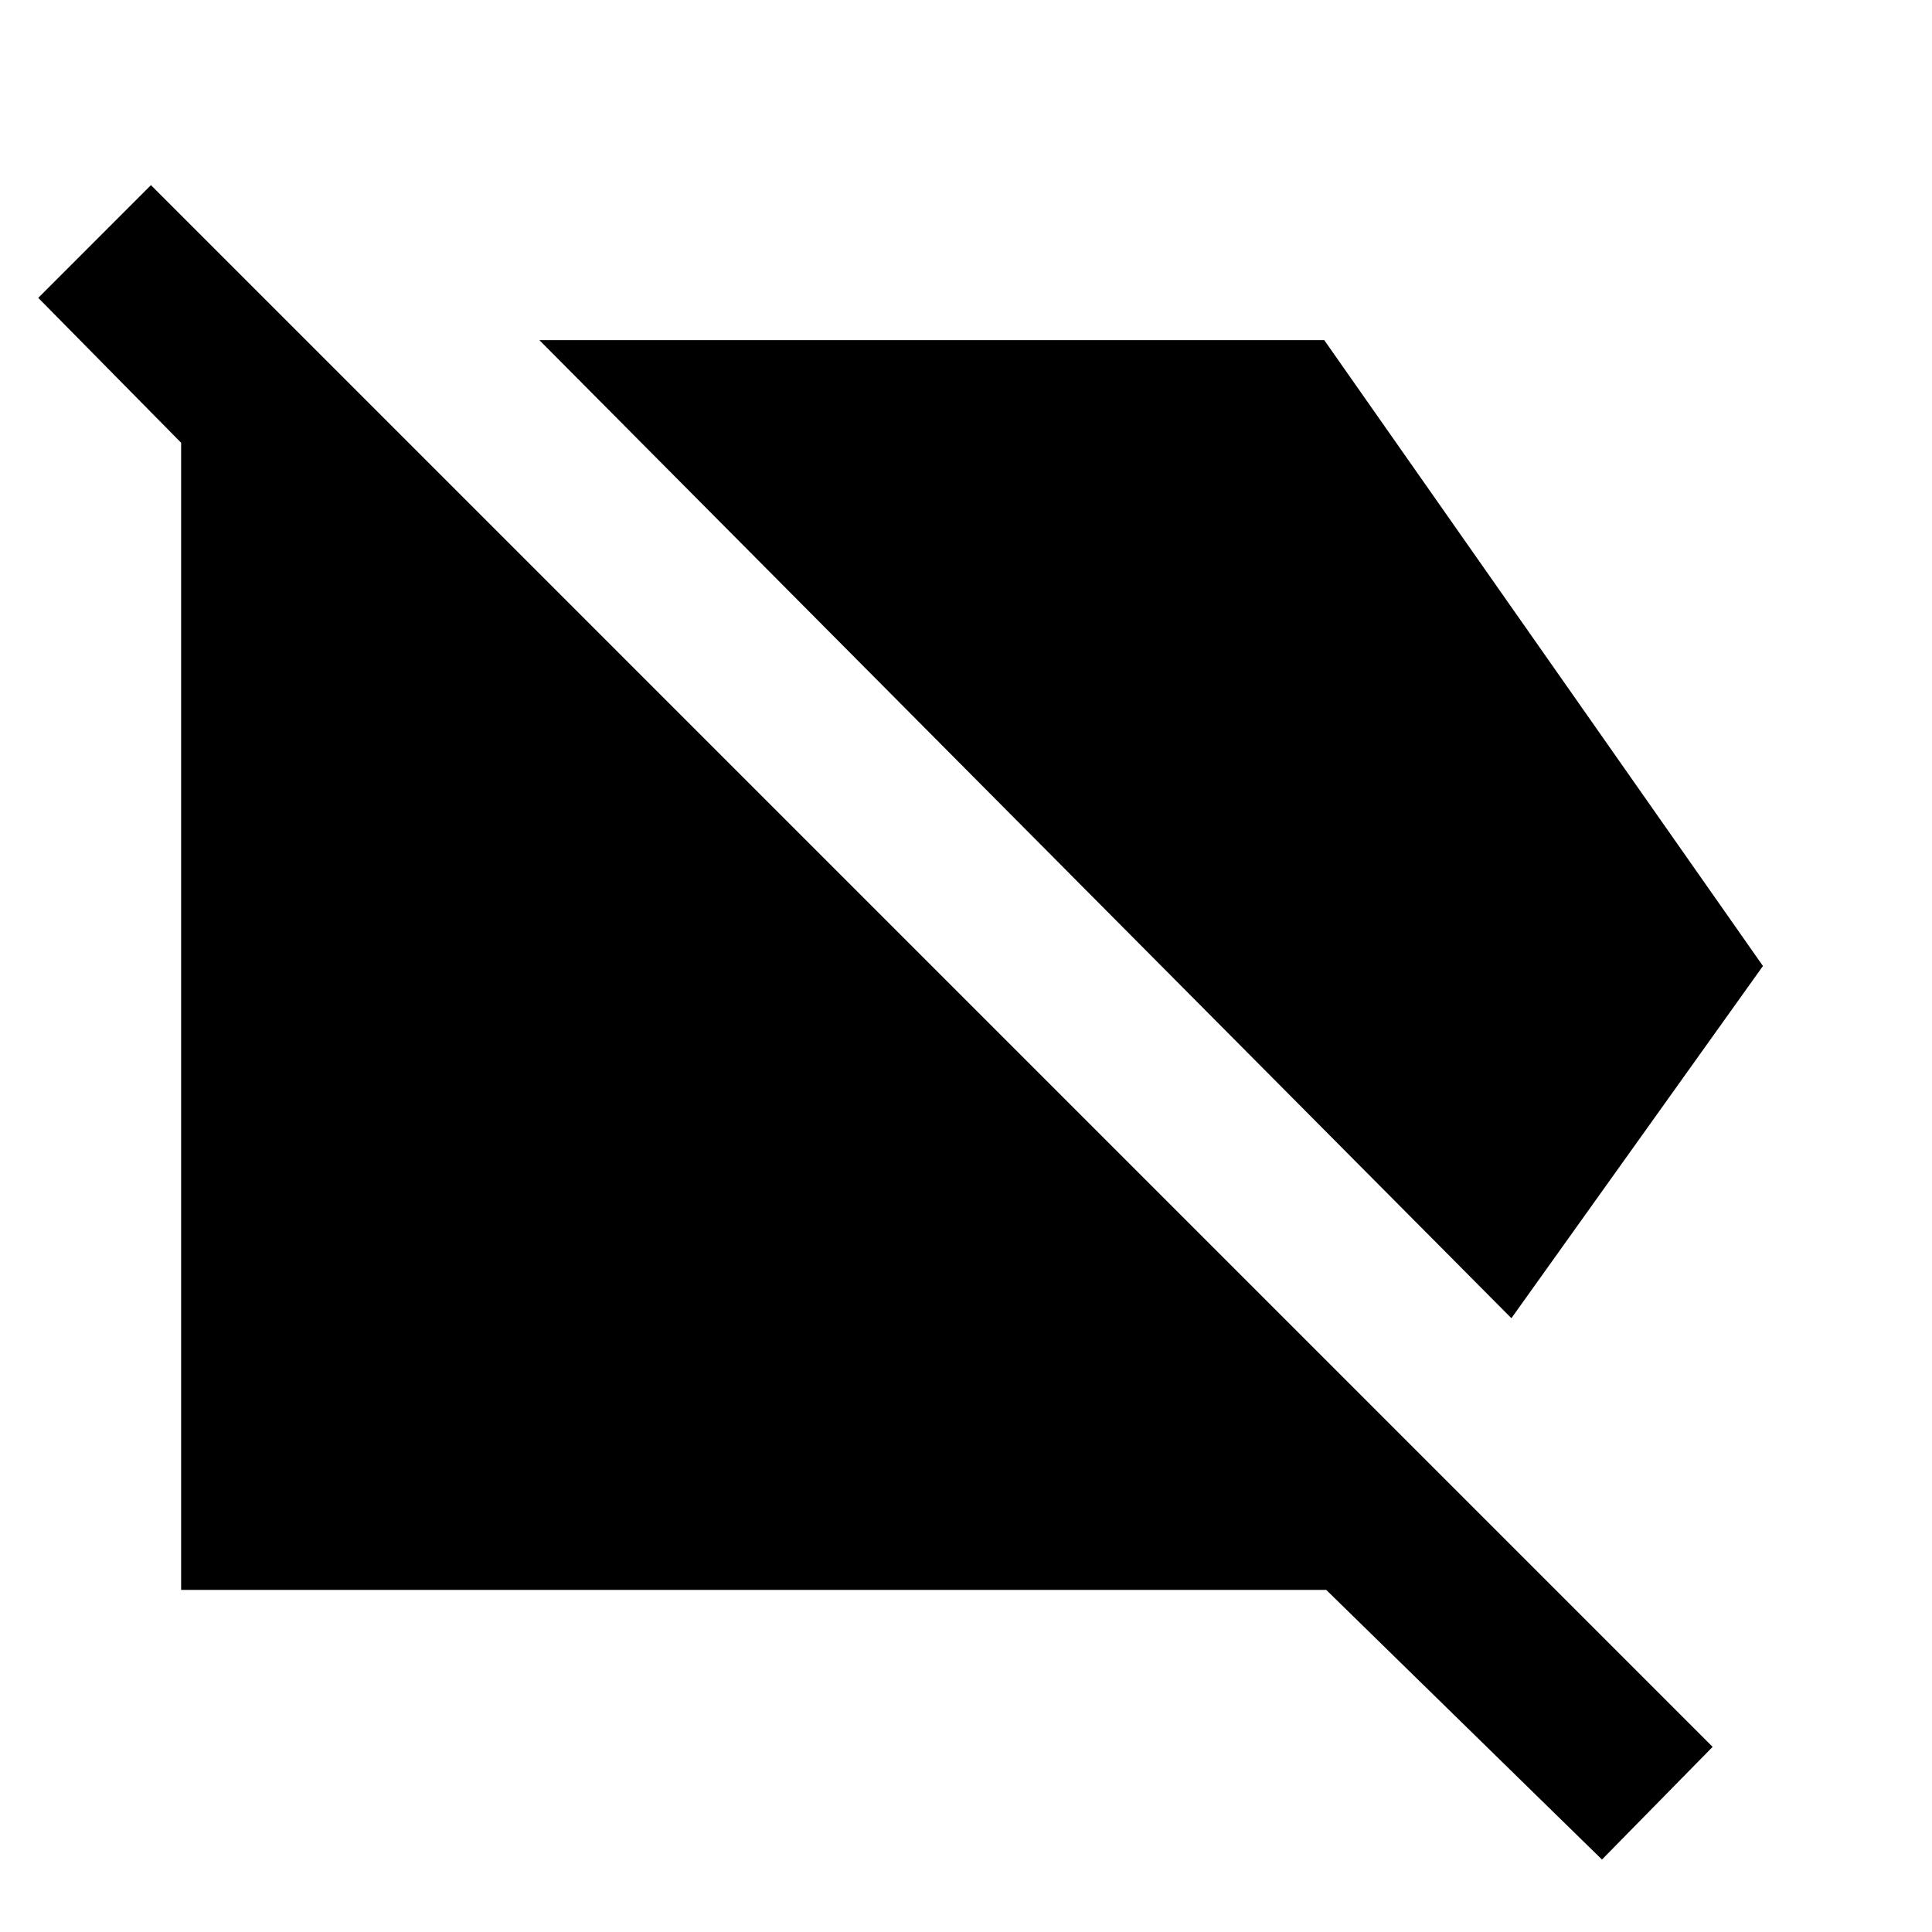 <svg xmlns="http://www.w3.org/2000/svg" height="40" width="40"><path d="M33.167 38.5 27.458 32.917H3.75V9.167L0.792 6.167L3.125 3.833L35.458 36.167ZM31.292 27.292 11.167 7.042H27.417L36.5 20Z"/></svg>